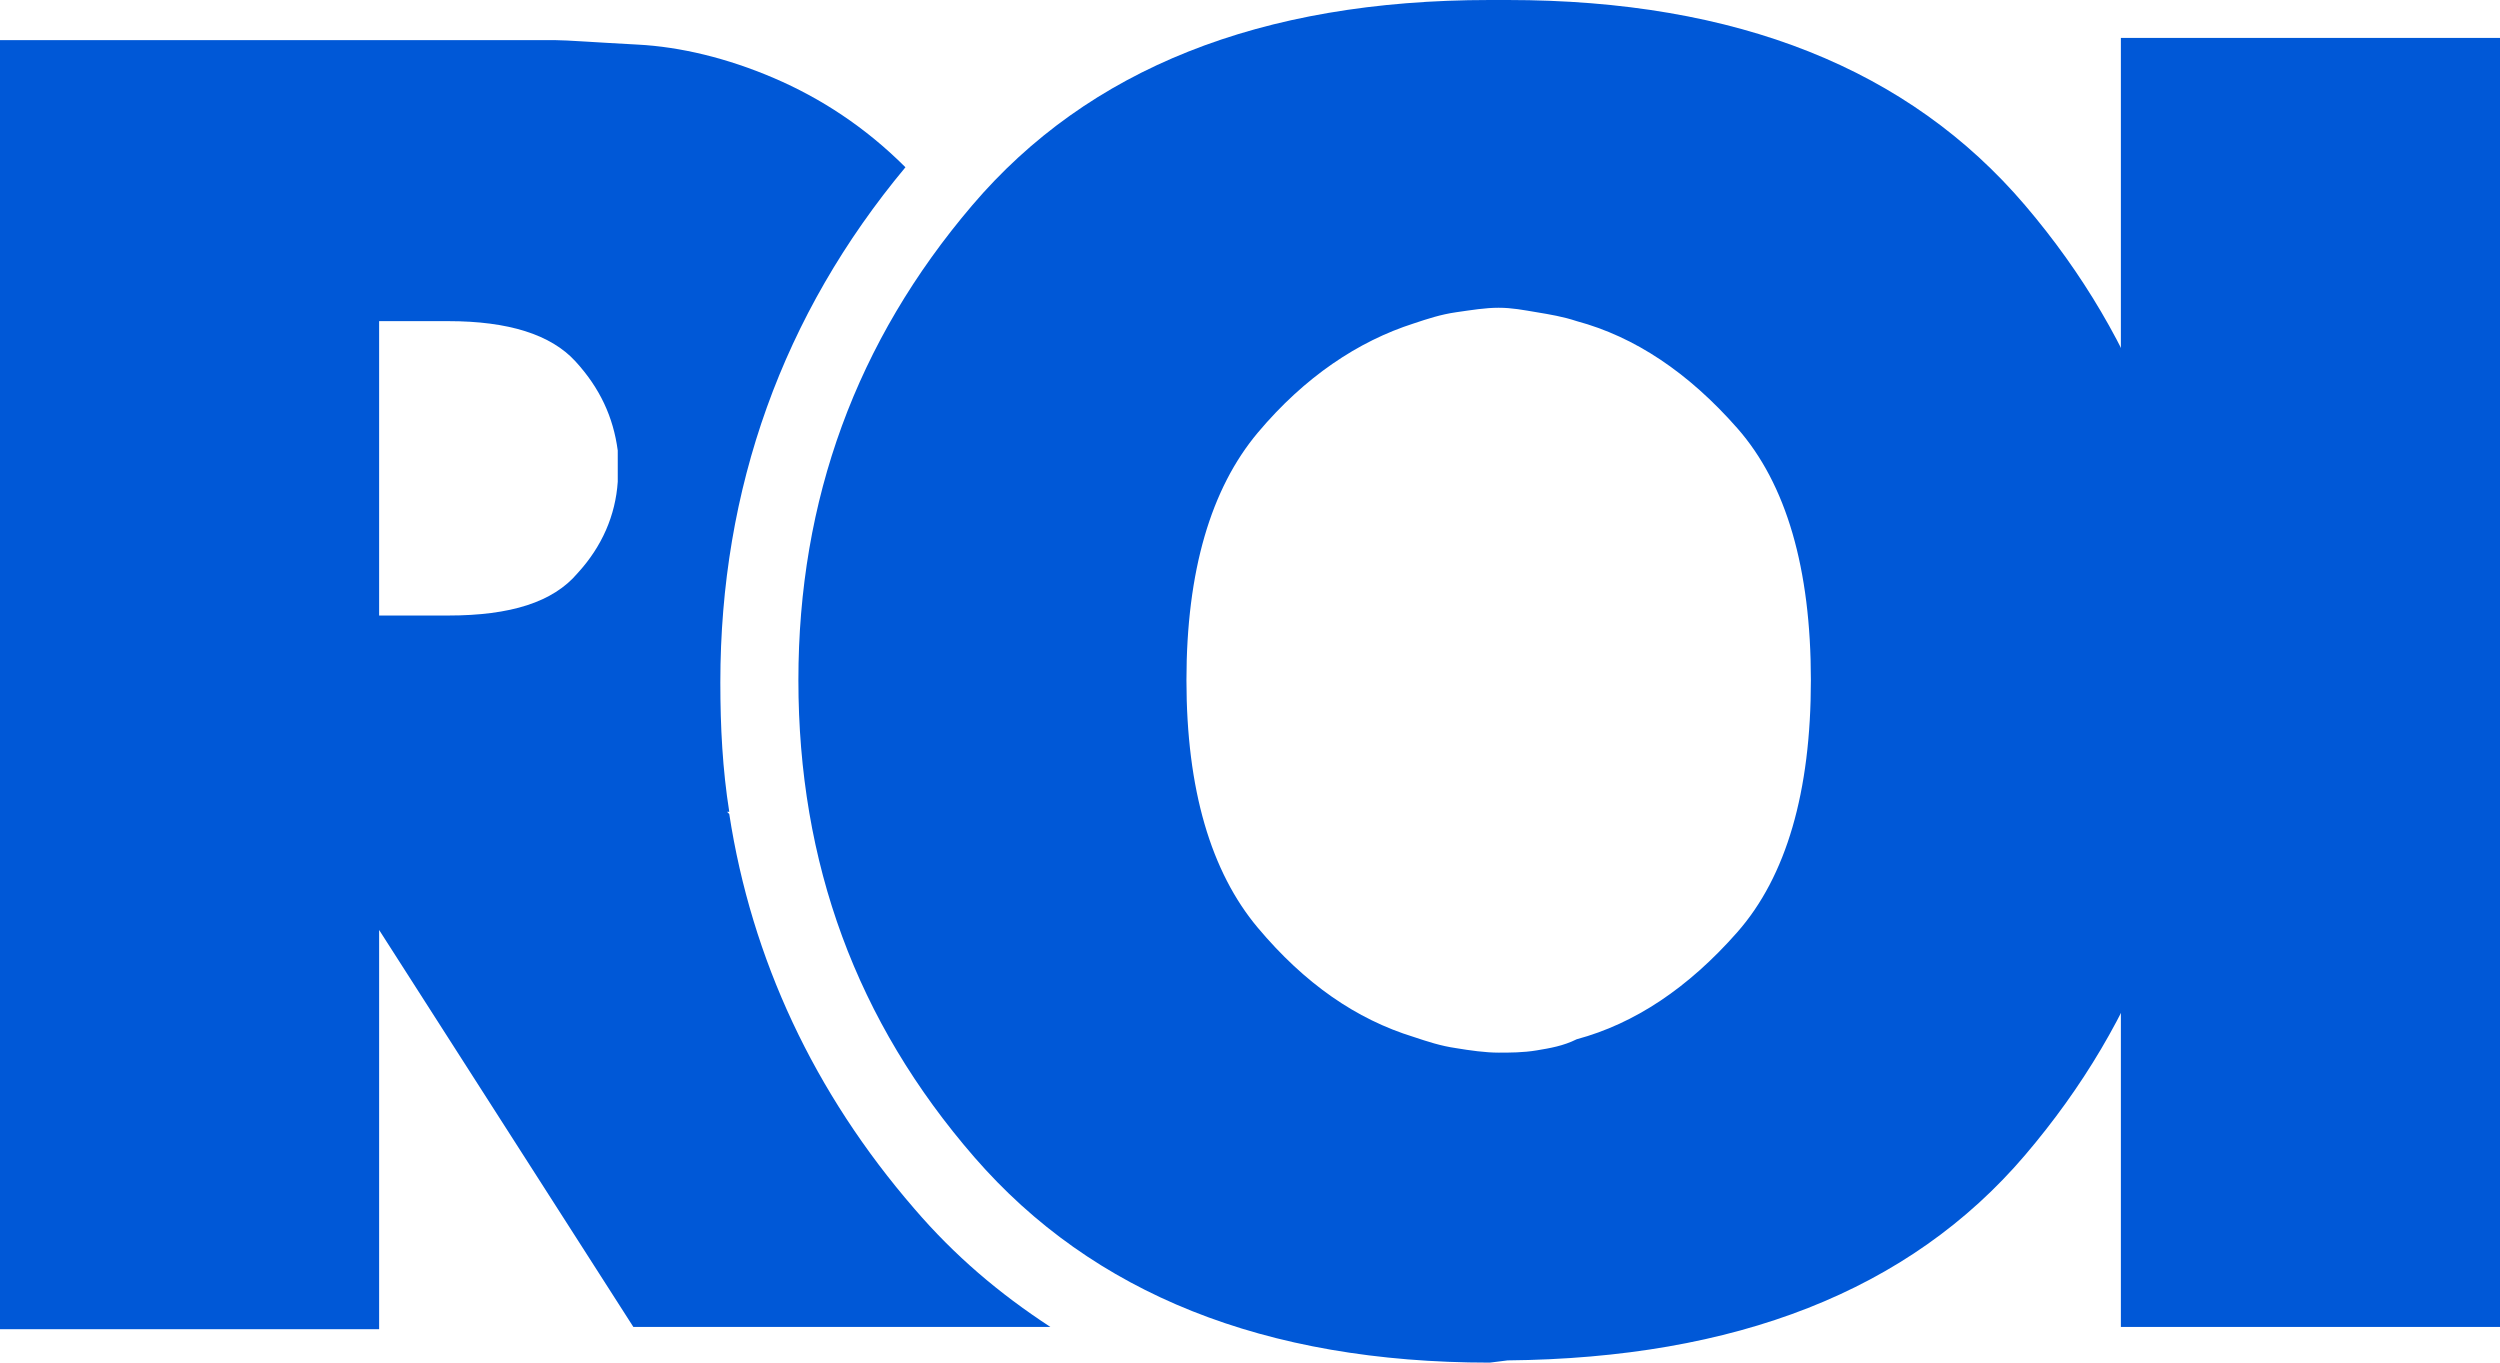<?xml version="1.0" encoding="utf-8"?>
<!-- Generator: Adobe Illustrator 22.1.0, SVG Export Plug-In . SVG Version: 6.00 Build 0)  -->
<svg version="1.1" id="Слой_1" xmlns="http://www.w3.org/2000/svg" xmlns:xlink="http://www.w3.org/1999/xlink" x="0px" y="0px"
	 viewBox="0 0 112.1 61.1" style="enable-background:new 0 0 112.1 61.1;" xml:space="preserve">
<style type="text/css">
	.st0{fill:#0058D7;}
</style>
<path class="st0" d="M41,54.2C36.5,49,33.7,43,32.7,36.5l-0.1-0.1h0.1c-0.3-1.9-0.4-3.8-0.4-5.8c0-8.7,2.8-16.5,8.3-23.1
	c-1.8-1.8-3.8-3.1-5.9-4c-2.1-0.9-4.2-1.4-6.1-1.5c-1.9-0.1-3.2-0.2-3.7-0.2H0.8H0v57.8h16.2H17V41.7l11.4,17.8h18.7
	C44.8,58,42.8,56.3,41,54.2z M27.7,20.6c0,0.1,0,0.3,0,0.4s0,0.2,0,0.3c0,0.1,0,0.2,0,0.3c-0.1,1.5-0.7,2.9-1.8,4.1
	c-1.1,1.3-3,1.9-5.8,1.9H17V14.4h3.1c2.7,0,4.6,0.6,5.7,1.8c1.1,1.2,1.7,2.5,1.9,4C27.7,20.3,27.7,20.5,27.7,20.6z"/>
<path class="st0" d="M43.7,51.9c-5.3-6.1-7.9-13.2-7.9-21.4c0-8.1,2.6-15.2,7.8-21.3S56.5,0,66.8,0h0.8c10.3,0,18,3.1,23.2,9.2
	s7.8,13.3,7.8,21.3c0,8.1-2.6,15.2-7.8,21.3c-5.2,6.1-13,9.1-23.2,9.2l-0.8,0.1C56.7,61.1,49,58,43.7,51.9z M68.9,47.1
	c0.6-0.1,1.2-0.2,1.8-0.5c2.6-0.7,5-2.3,7.2-4.8s3.3-6.3,3.3-11.3s-1.1-8.8-3.3-11.3c-2.2-2.5-4.6-4.1-7.2-4.8
	c-0.6-0.2-1.2-0.3-1.8-0.4c-0.6-0.1-1.1-0.2-1.7-0.2S66,13.9,65.3,14c-0.7,0.1-1.3,0.3-1.9,0.5c-2.5,0.8-4.9,2.4-7,4.9
	s-3.2,6.2-3.2,11.1s1.1,8.6,3.2,11.1c2.1,2.5,4.4,4.1,7,4.9c0.6,0.2,1.2,0.4,1.9,0.5c0.6,0.1,1.3,0.2,1.9,0.2
	C67.7,47.2,68.3,47.2,68.9,47.1z"/>
<path class="st0" d="M95.1,1.7h0.8h16.2v57.8h-0.8H95.1V1.7z"/>
</svg>
